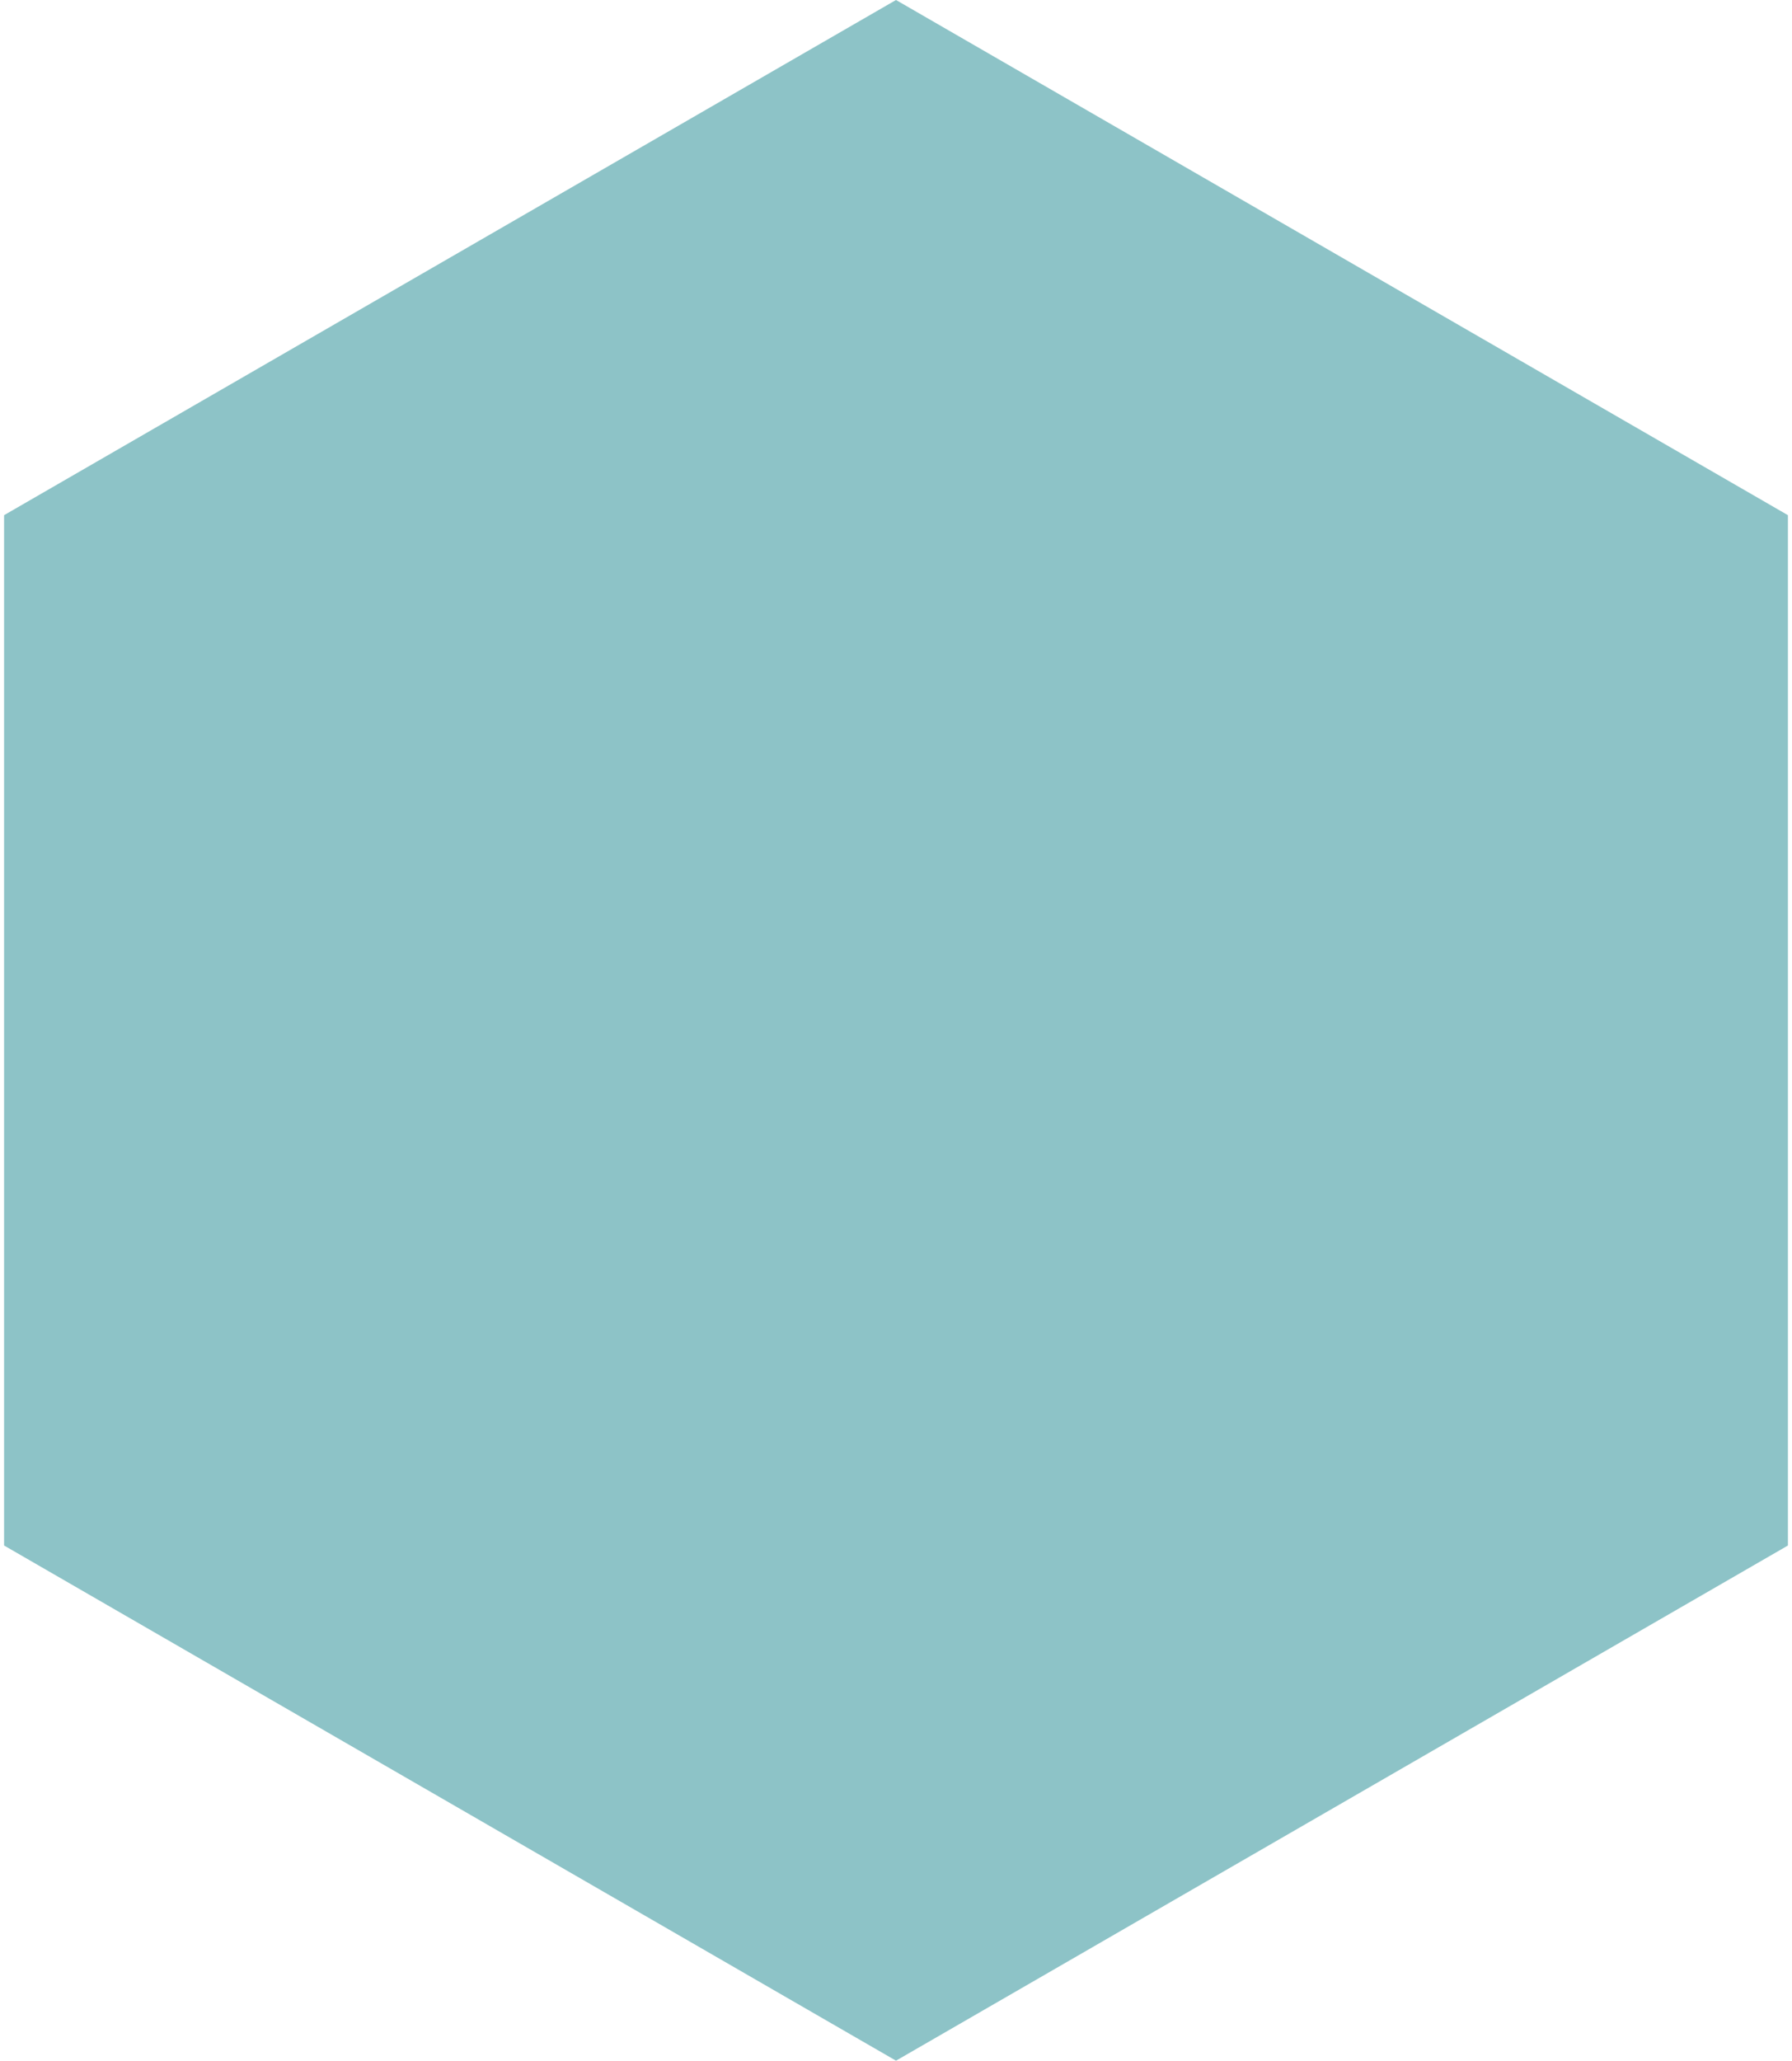 <svg width="174" height="200" viewBox="0 0 174 200" fill="none" xmlns="http://www.w3.org/2000/svg">
<path id="Polygon 2" d="M87 0L173.603 50V150L87 200L0.397 150V50L87 0Z" fill="#047B83" fill-opacity="0.45"/>
</svg>
